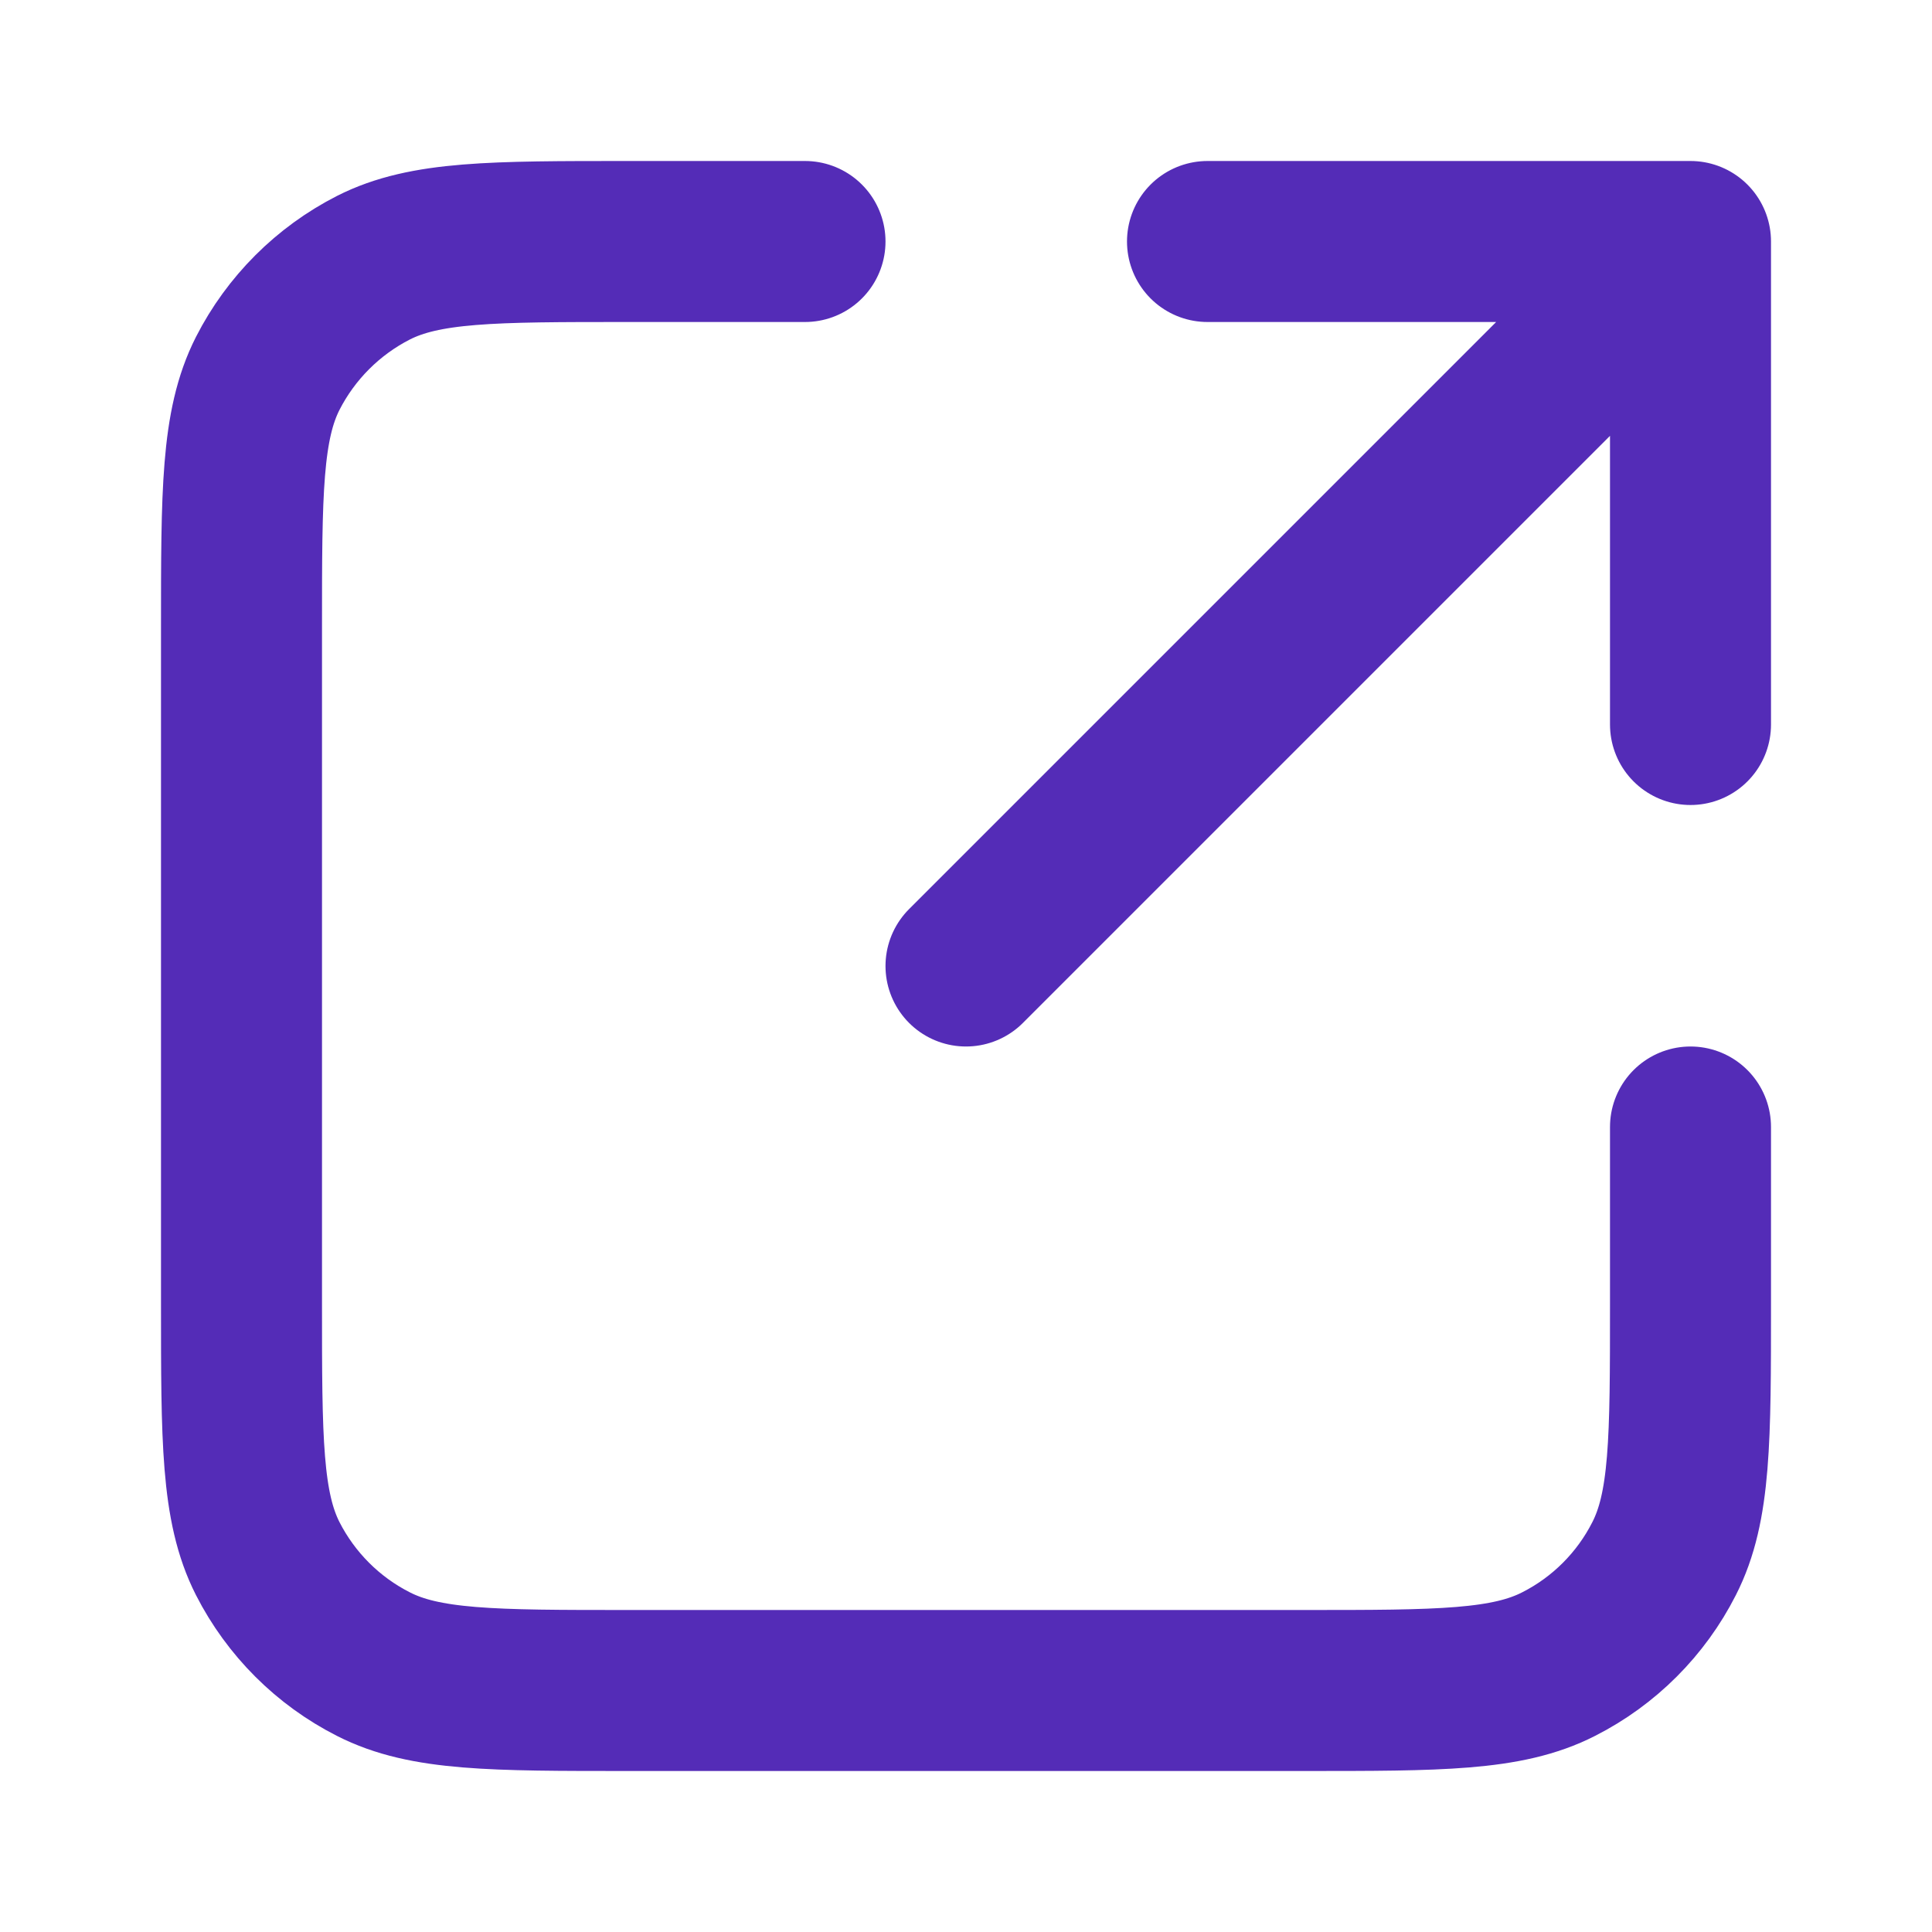 <svg width="12" height="12" viewBox="0 0 12 12" fill="none" xmlns="http://www.w3.org/2000/svg">
<g id="link-external-02">
<path id="Icon" d="M10.5 4.5L10.5 1.5M10.5 1.5H7.5M10.5 1.5L6 6M5 1.5H3.9C3.06 1.5 2.64 1.5 2.319 1.663C2.037 1.807 1.807 2.037 1.663 2.319C1.5 2.64 1.5 3.06 1.5 3.9V8.1C1.5 8.94 1.5 9.36 1.663 9.681C1.807 9.963 2.037 10.193 2.319 10.336C2.64 10.5 3.06 10.5 3.9 10.5H8.1C8.94 10.5 9.36 10.5 9.681 10.336C9.963 10.193 10.193 9.963 10.336 9.681C10.5 9.36 10.5 8.94 10.5 8.1V7" stroke="#542cb7" stroke-linecap="round" stroke-linejoin="round"/>
</g>
</svg>
